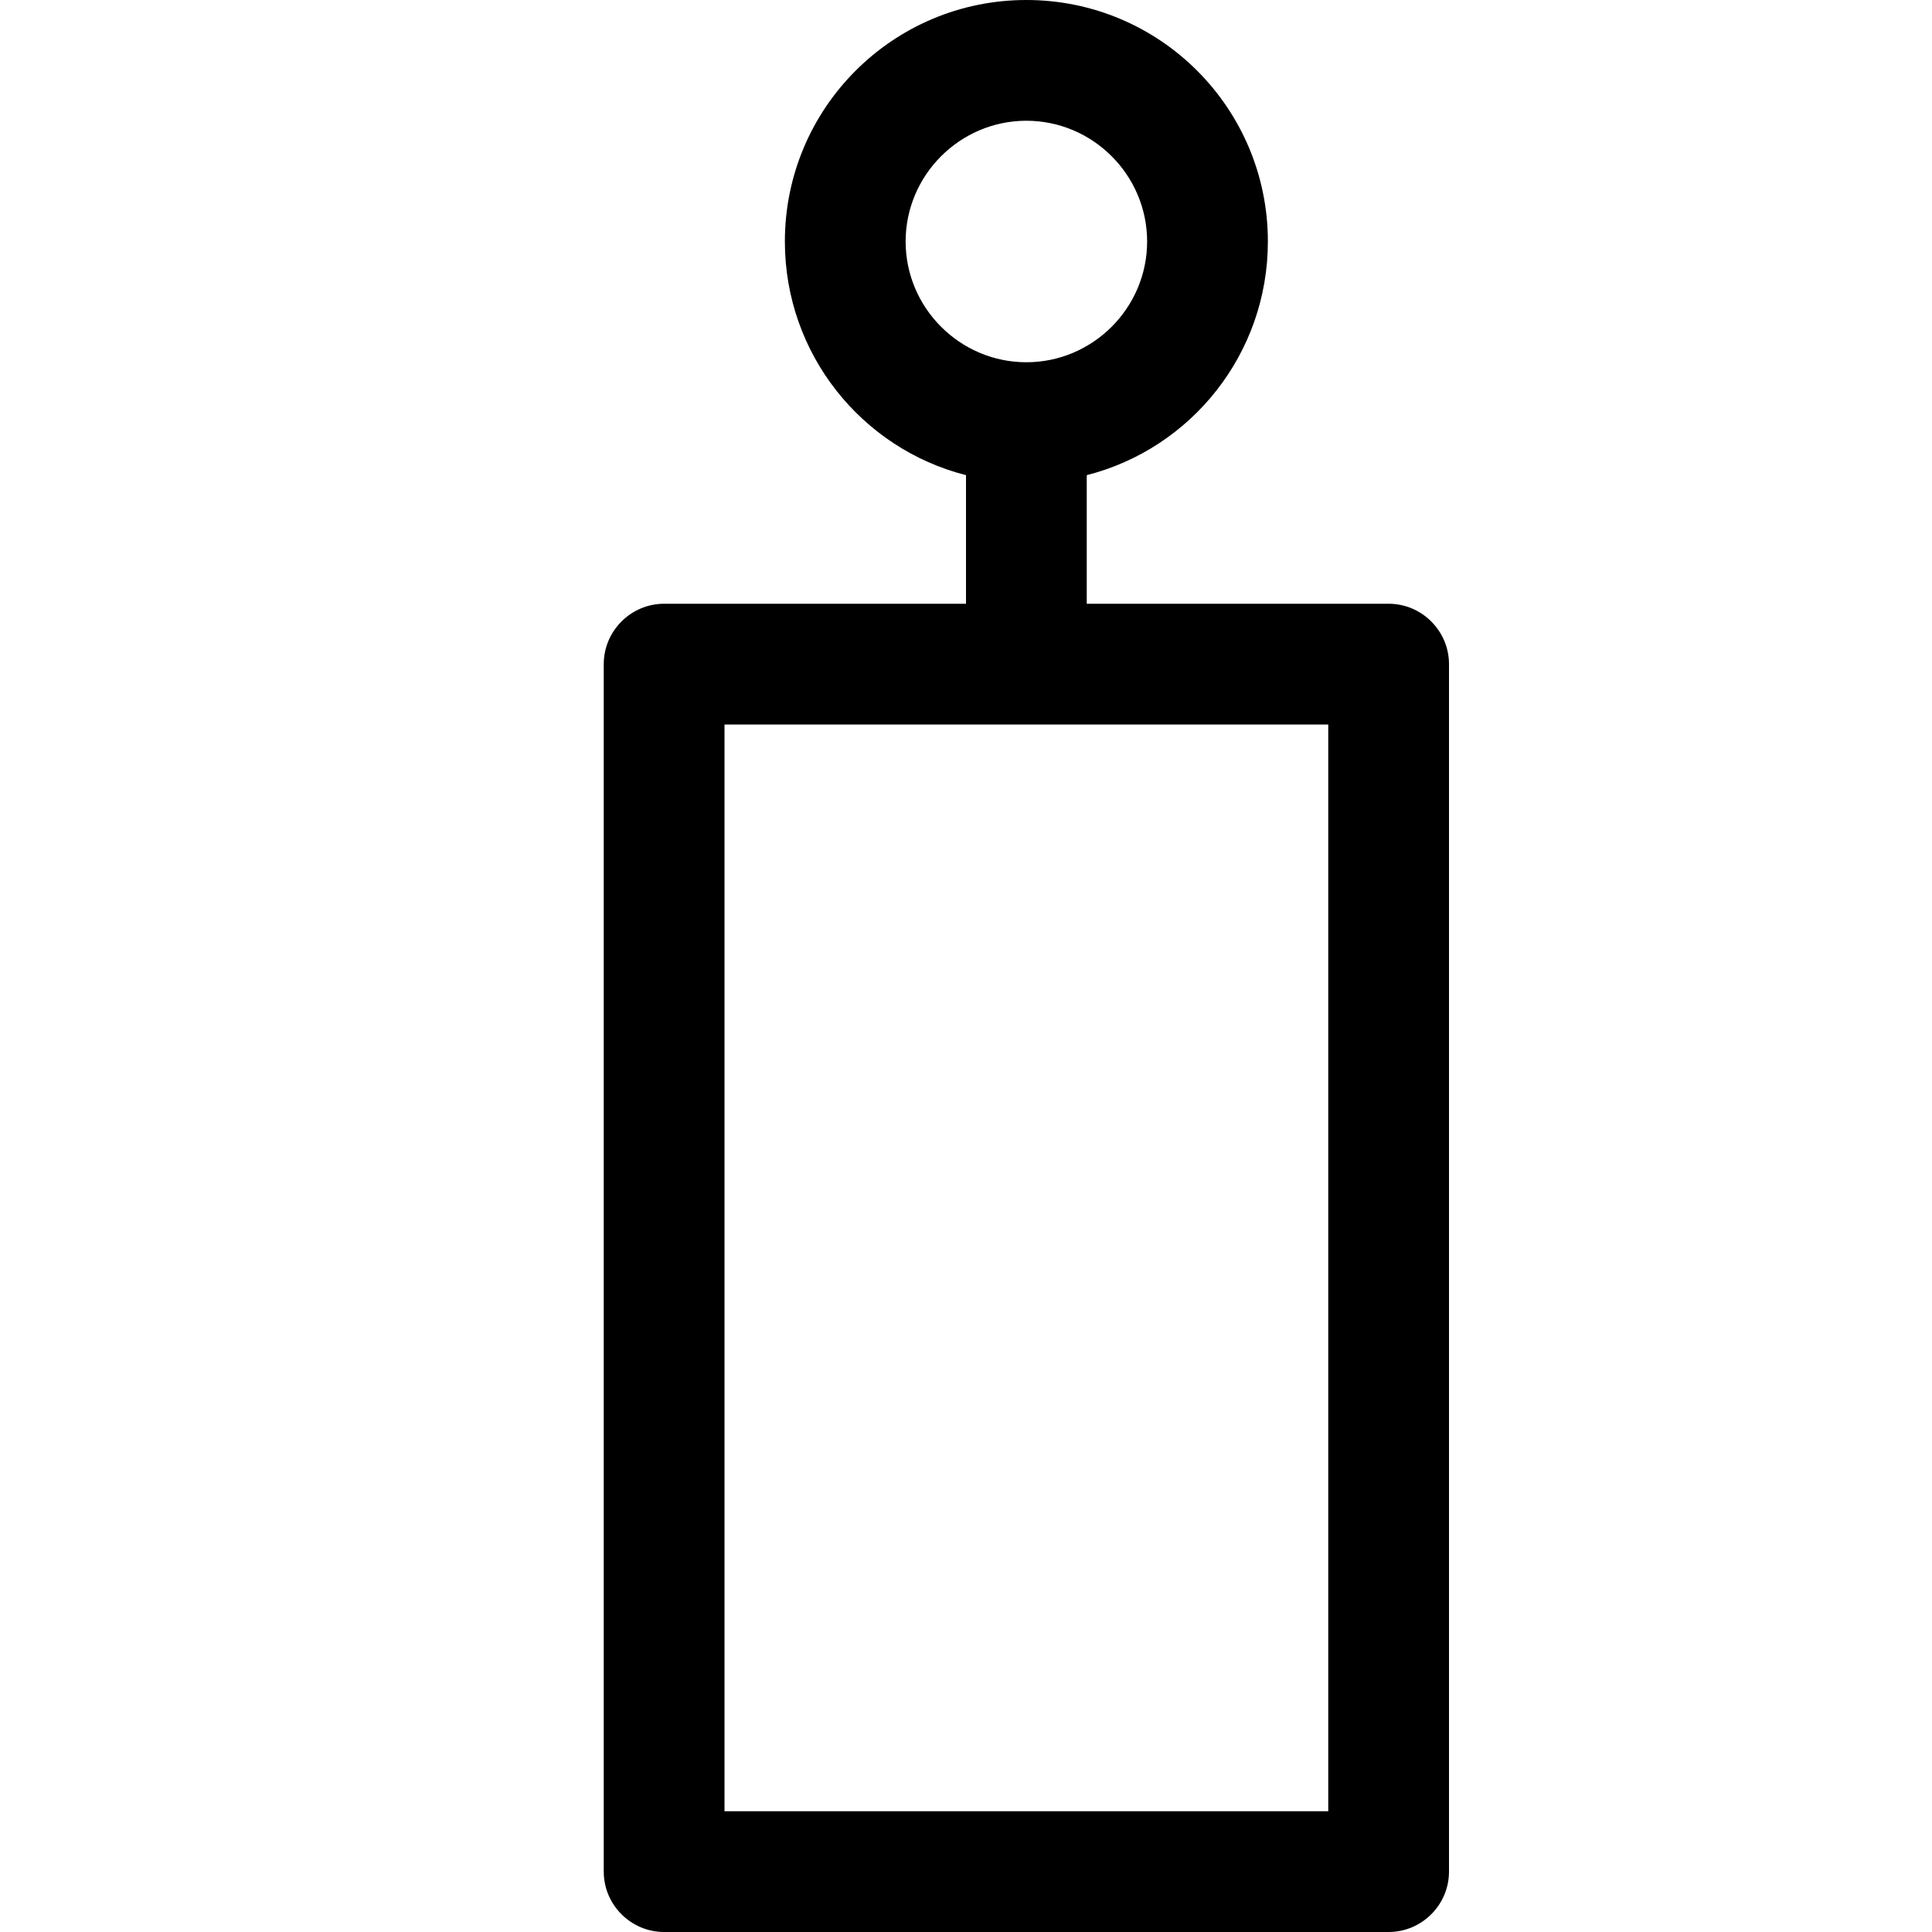 <?xml version="1.0" encoding="utf-8"?>
<!-- Generator: Adobe Illustrator 16.0.0, SVG Export Plug-In . SVG Version: 6.00 Build 0)  -->
<!DOCTYPE svg PUBLIC "-//W3C//DTD SVG 1.1//EN" "http://www.w3.org/Graphics/SVG/1.1/DTD/svg11.dtd">
<svg xmlns="http://www.w3.org/2000/svg" xmlns:xlink="http://www.w3.org/1999/xlink" version="1.1" id="Capa_1" x="0px" y="0px" width="32px" height="32px" viewBox="0 0 32 32" enable-background="new 0 0 32 32" xml:space="preserve">
<g>
	<path d="M23,10h-5V7.87c1.73-0.44,3-2.01,3-3.87c0-2.21-1.79-4-4-4s-4,1.79-4,4c0,1.86,1.27,3.43,3,3.87V10h-5c-0.55,0-1,0.45-1,1   v20c0,0.55,0.45,1,1,1h12c0.55,0,1-0.45,1-1V11C24,10.45,23.55,10,23,10z M15,4c0-1.1,0.9-2,2-2c1.1,0,2,0.9,2,2s-0.9,2-2,2   C15.9,6,15,5.1,15,4z M22,30H12V12h10V30z"/>
</g>
</svg>
